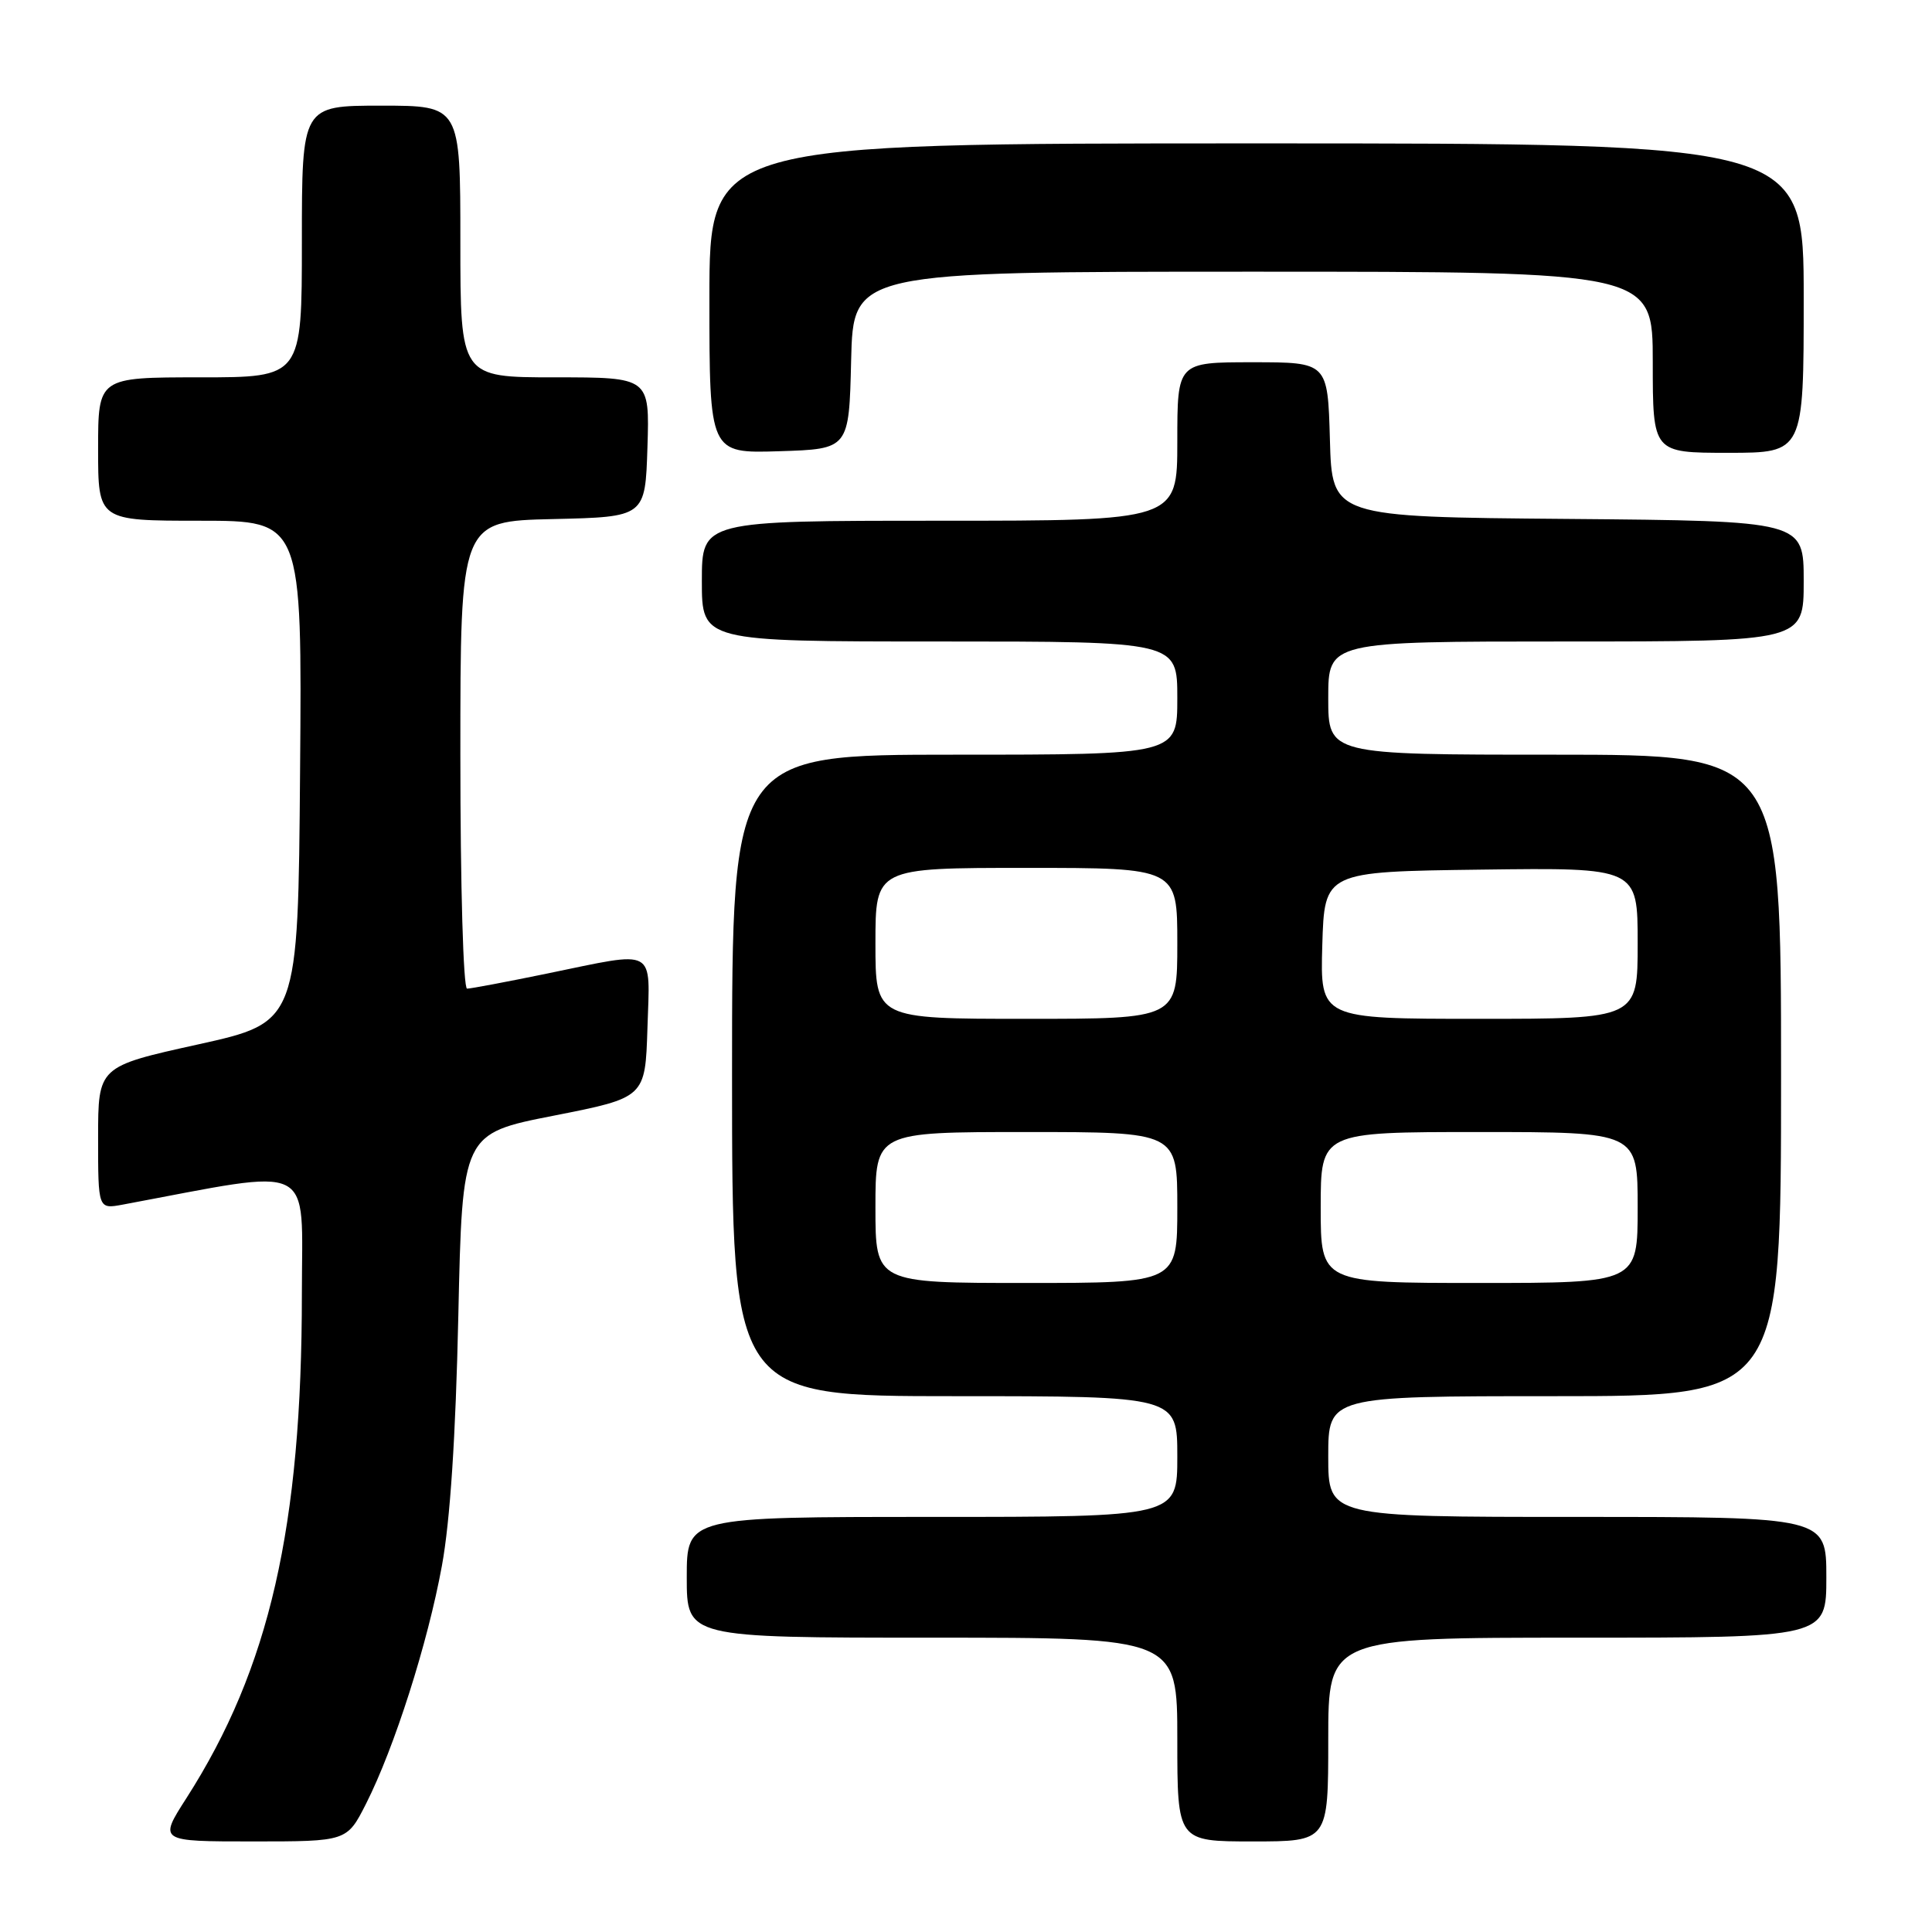 <?xml version="1.0" encoding="UTF-8" standalone="no"?>
<!DOCTYPE svg PUBLIC "-//W3C//DTD SVG 1.1//EN" "http://www.w3.org/Graphics/SVG/1.1/DTD/svg11.dtd" >
<svg xmlns="http://www.w3.org/2000/svg" xmlns:xlink="http://www.w3.org/1999/xlink" version="1.1" viewBox="0 0 256 256">
 <g >
 <path fill="currentColor"
d=" M 48.51 238.99 C 52.25 231.60 56.68 217.73 58.55 207.50 C 59.65 201.53 60.38 190.36 60.73 174.36 C 61.26 150.21 61.26 150.21 73.38 147.83 C 85.50 145.44 85.50 145.44 85.79 136.22 C 86.12 125.41 87.18 125.98 72.50 129.00 C 67.15 130.10 62.38 131.00 61.89 131.00 C 61.39 131.00 61.00 117.46 61.00 100.03 C 61.00 69.06 61.00 69.06 73.25 68.78 C 85.50 68.50 85.50 68.50 85.79 59.25 C 86.08 50.00 86.08 50.00 73.54 50.00 C 61.00 50.00 61.00 50.00 61.00 32.00 C 61.00 14.00 61.00 14.00 50.50 14.00 C 40.00 14.00 40.00 14.00 40.00 32.00 C 40.00 50.00 40.00 50.00 26.50 50.00 C 13.00 50.00 13.00 50.00 13.00 59.50 C 13.00 69.00 13.00 69.00 26.51 69.00 C 40.03 69.00 40.03 69.00 39.76 102.23 C 39.50 135.46 39.50 135.46 26.25 138.39 C 13.00 141.32 13.00 141.32 13.00 150.77 C 13.00 160.22 13.00 160.22 16.25 159.62 C 42.18 154.78 40.00 153.70 40.00 171.41 C 40.00 202.31 35.71 221.07 24.71 238.25 C 21.02 244.00 21.02 244.00 33.50 244.00 C 45.97 244.00 45.97 244.00 48.51 238.99 Z  M 176.00 230.50 C 176.00 217.00 176.00 217.00 209.00 217.00 C 242.00 217.00 242.00 217.00 242.00 209.00 C 242.00 201.00 242.00 201.00 209.00 201.00 C 176.00 201.00 176.00 201.00 176.00 193.00 C 176.00 185.00 176.00 185.00 206.00 185.00 C 236.00 185.00 236.00 185.00 236.00 142.50 C 236.00 100.00 236.00 100.00 206.00 100.00 C 176.00 100.00 176.00 100.00 176.00 92.50 C 176.00 85.00 176.00 85.00 207.50 85.00 C 239.00 85.00 239.00 85.00 239.00 77.01 C 239.00 69.03 239.00 69.03 207.75 68.76 C 176.50 68.50 176.50 68.50 176.22 58.25 C 175.93 48.00 175.93 48.00 165.97 48.00 C 156.00 48.00 156.00 48.00 156.00 58.50 C 156.00 69.00 156.00 69.00 124.50 69.00 C 93.00 69.00 93.00 69.00 93.00 77.00 C 93.00 85.00 93.00 85.00 124.50 85.00 C 156.00 85.00 156.00 85.00 156.00 92.50 C 156.00 100.00 156.00 100.00 126.50 100.00 C 97.00 100.00 97.00 100.00 97.00 142.50 C 97.00 185.00 97.00 185.00 126.50 185.00 C 156.00 185.00 156.00 185.00 156.00 193.00 C 156.00 201.00 156.00 201.00 123.50 201.00 C 91.00 201.00 91.00 201.00 91.00 209.00 C 91.00 217.00 91.00 217.00 123.50 217.00 C 156.00 217.00 156.00 217.00 156.00 230.50 C 156.00 244.00 156.00 244.00 166.00 244.00 C 176.00 244.00 176.00 244.00 176.00 230.50 Z  M 112.78 47.75 C 113.06 36.00 113.06 36.00 166.03 36.00 C 219.00 36.00 219.00 36.00 219.00 48.00 C 219.00 60.00 219.00 60.00 229.00 60.00 C 239.00 60.00 239.00 60.00 239.00 39.50 C 239.00 19.00 239.00 19.00 166.50 19.00 C 94.00 19.00 94.00 19.00 94.00 39.54 C 94.00 60.08 94.00 60.08 103.25 59.79 C 112.50 59.50 112.50 59.50 112.78 47.75 Z  M 116.00 160.00 C 116.00 150.00 116.00 150.00 136.00 150.00 C 156.00 150.00 156.00 150.00 156.00 160.00 C 156.00 170.00 156.00 170.00 136.00 170.00 C 116.00 170.00 116.00 170.00 116.00 160.00 Z  M 175.00 160.00 C 175.00 150.00 175.00 150.00 196.00 150.00 C 217.00 150.00 217.00 150.00 217.00 160.00 C 217.00 170.00 217.00 170.00 196.00 170.00 C 175.00 170.00 175.00 170.00 175.00 160.00 Z  M 116.00 125.00 C 116.00 115.00 116.00 115.00 136.00 115.00 C 156.00 115.00 156.00 115.00 156.00 125.00 C 156.00 135.00 156.00 135.00 136.00 135.00 C 116.00 135.00 116.00 135.00 116.00 125.00 Z  M 175.21 125.25 C 175.50 115.50 175.50 115.50 196.25 115.23 C 217.00 114.96 217.00 114.96 217.00 124.98 C 217.00 135.00 217.00 135.00 195.96 135.00 C 174.93 135.00 174.93 135.00 175.21 125.25 Z "/>
</g>
</svg>